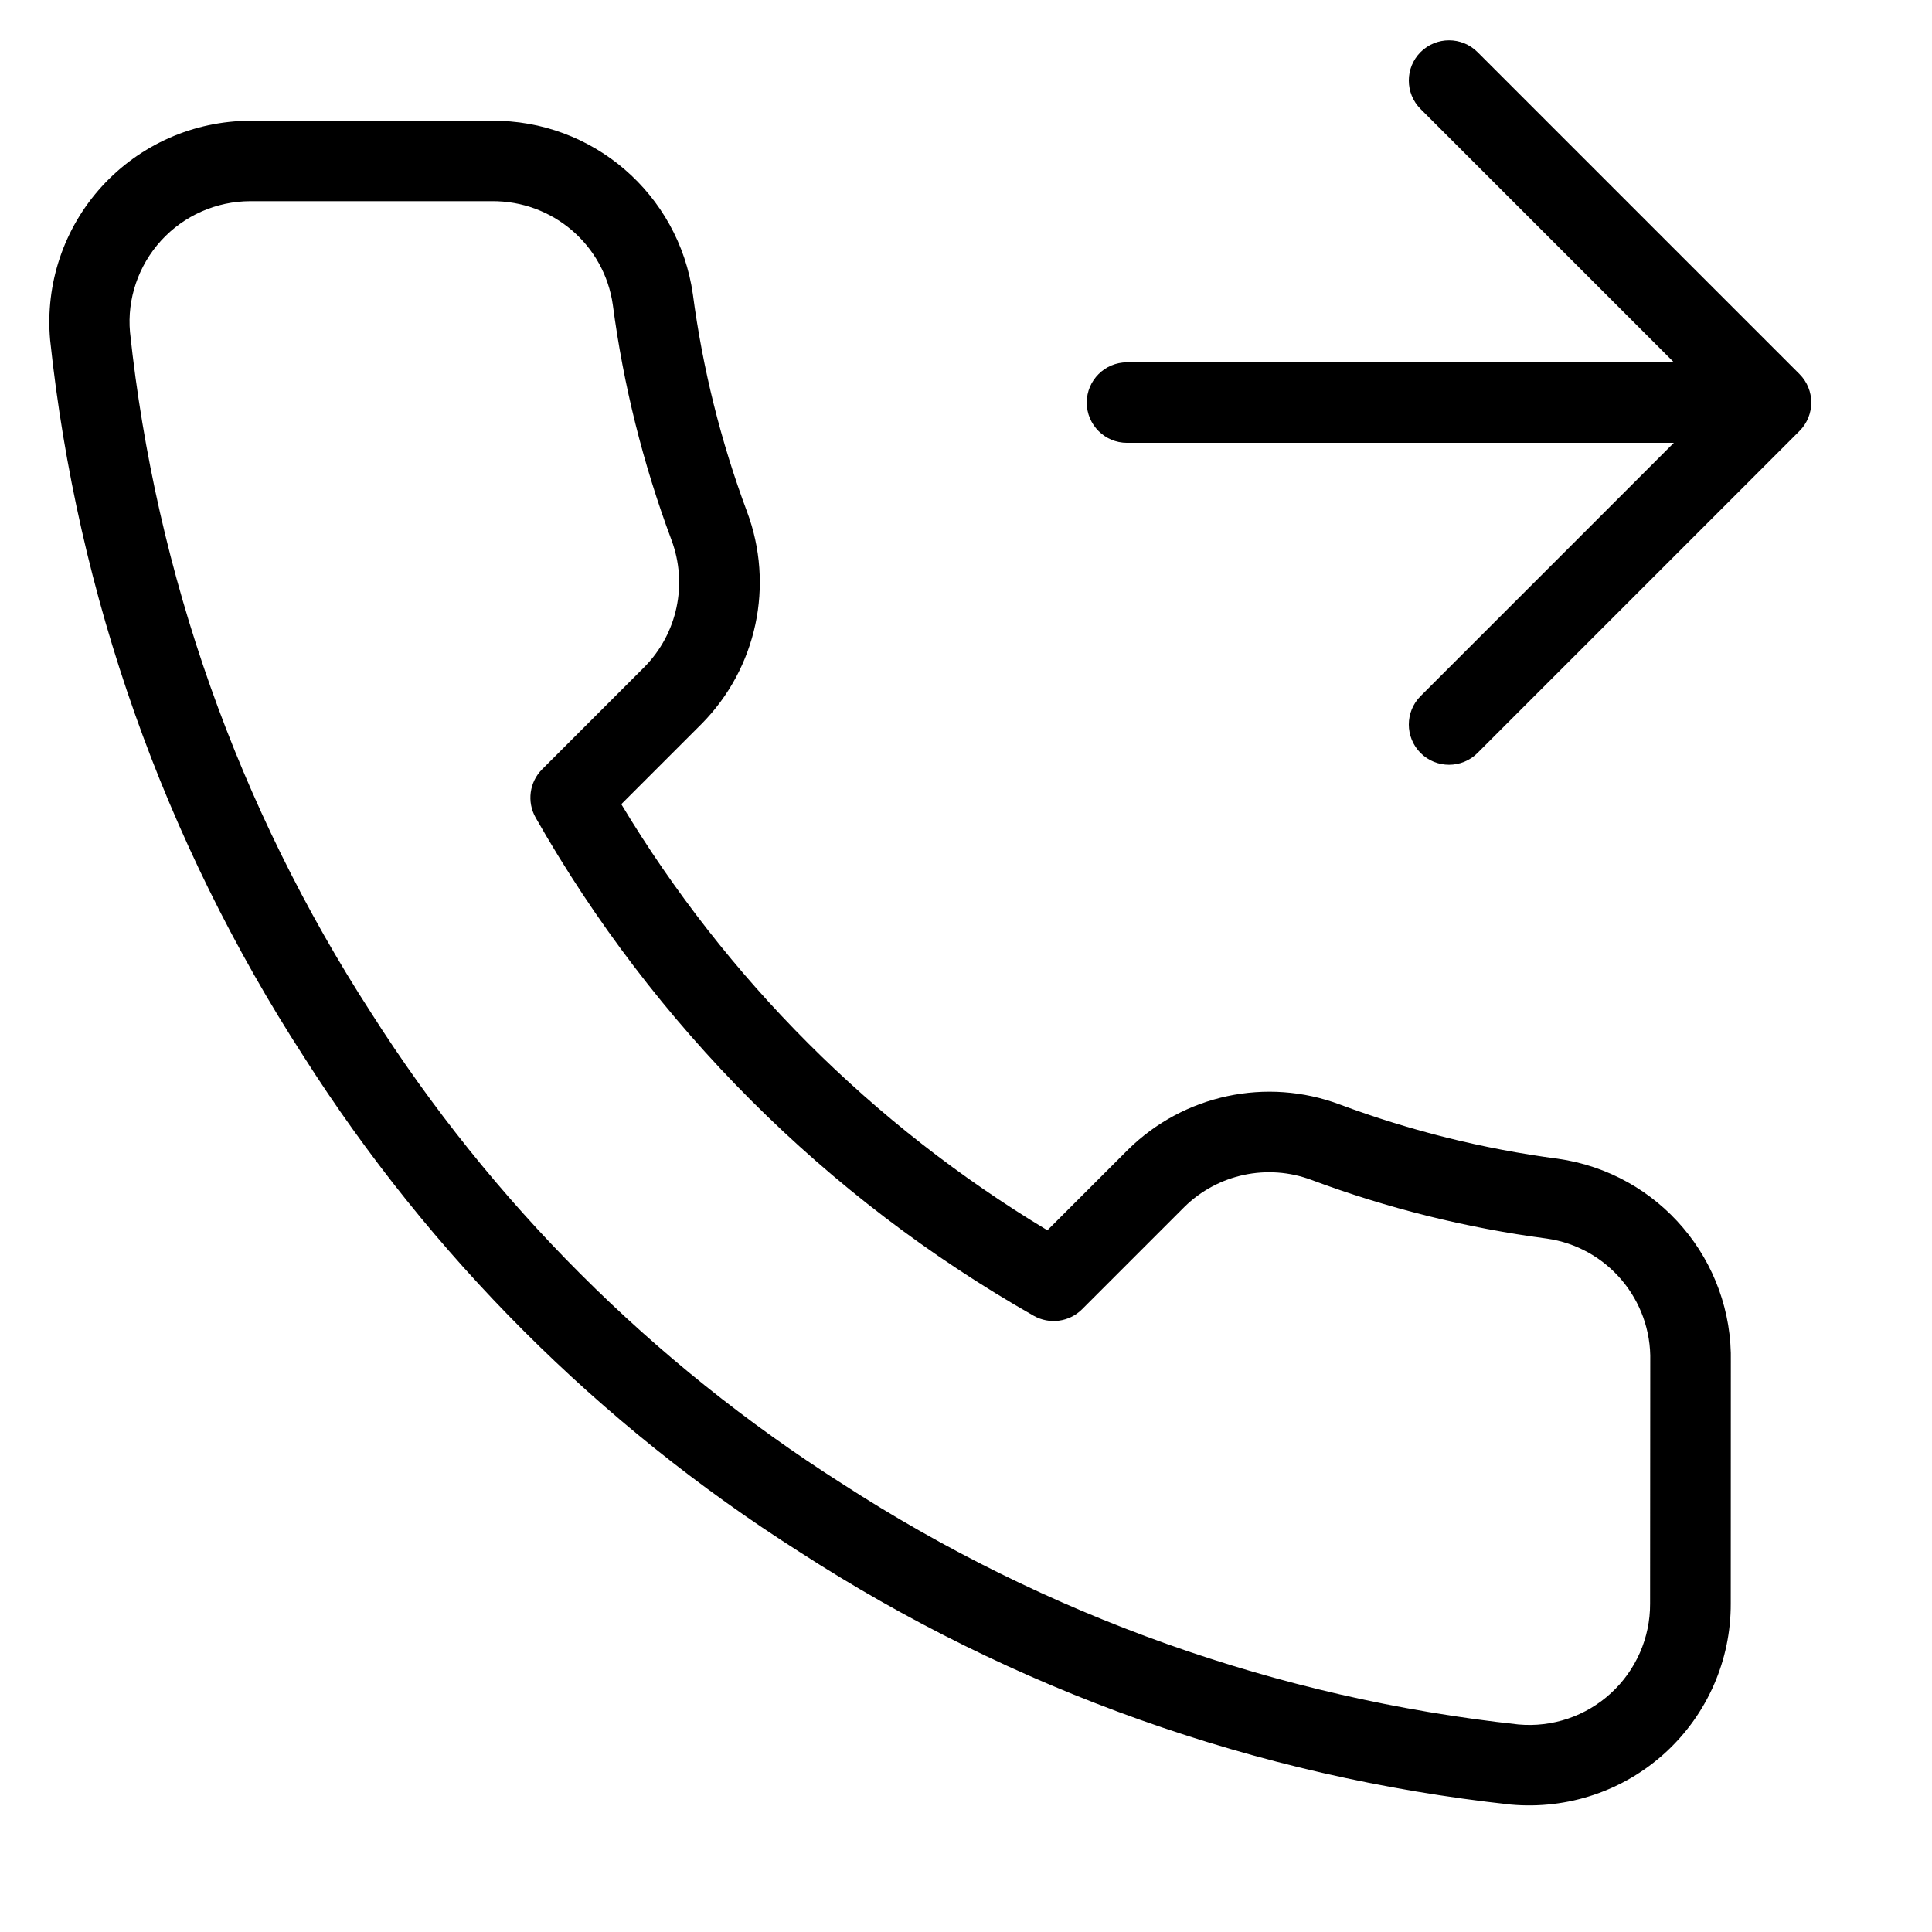 <svg height="24" viewBox="0 0 24 24" width="24" xmlns="http://www.w3.org/2000/svg"><path d="m20.793 4.5-3.146-3.146c-.195-.195-.195-.512 0-.707.195-.195.512-.195.707 0l4 4c.195.195.195.512 0 .707l-4 4c-.195.195-.512.195-.707 0-.195-.195-.195-.512 0-.707l3.146-3.146h-6.793c-.276 0-.5-.224-.5-.5s.224-.5.5-.5zm.707 15.418c.003.704-.291 1.376-.81 1.852-.519.476-1.214.711-1.924.647-3.155-.343-6.185-1.421-8.844-3.145-2.478-1.575-4.579-3.676-6.151-6.15-1.733-2.675-2.811-5.72-3.148-8.897-.063-.699.17-1.392.643-1.91.473-.518 1.142-.814 1.845-.815h2.995c1.255-.012 2.324.908 2.501 2.155.122.923.347 1.829.672 2.699.343.914.124 1.944-.564 2.639l-.997.997c1.305 2.17 3.123 3.988 5.293 5.293l.999-.999c.694-.686 1.724-.906 2.636-.563.872.325 1.778.551 2.705.673 1.255.177 2.178 1.265 2.15 2.531zm-1-2.998 0-.012c.019-.761-.536-1.416-1.286-1.522-.997-.132-1.977-.376-2.921-.728-.548-.206-1.166-.074-1.581.336l-1.27 1.27c-.159.159-.405.192-.601.081-2.582-1.468-4.719-3.606-6.187-6.188-.111-.196-.078-.442.081-.601l1.268-1.268c.412-.416.544-1.034.337-1.584-.352-.943-.596-1.922-.727-2.915-.105-.746-.747-1.297-1.505-1.29h-2.999c-.421.001-.823.178-1.107.489-.284.311-.424.727-.387 1.138.32 3.013 1.345 5.908 2.995 8.455 1.496 2.354 3.492 4.35 5.85 5.849 2.531 1.642 5.413 2.667 8.403 2.992.421.038.838-.103 1.149-.389.311-.286.488-.689.486-1.113z"/></svg>